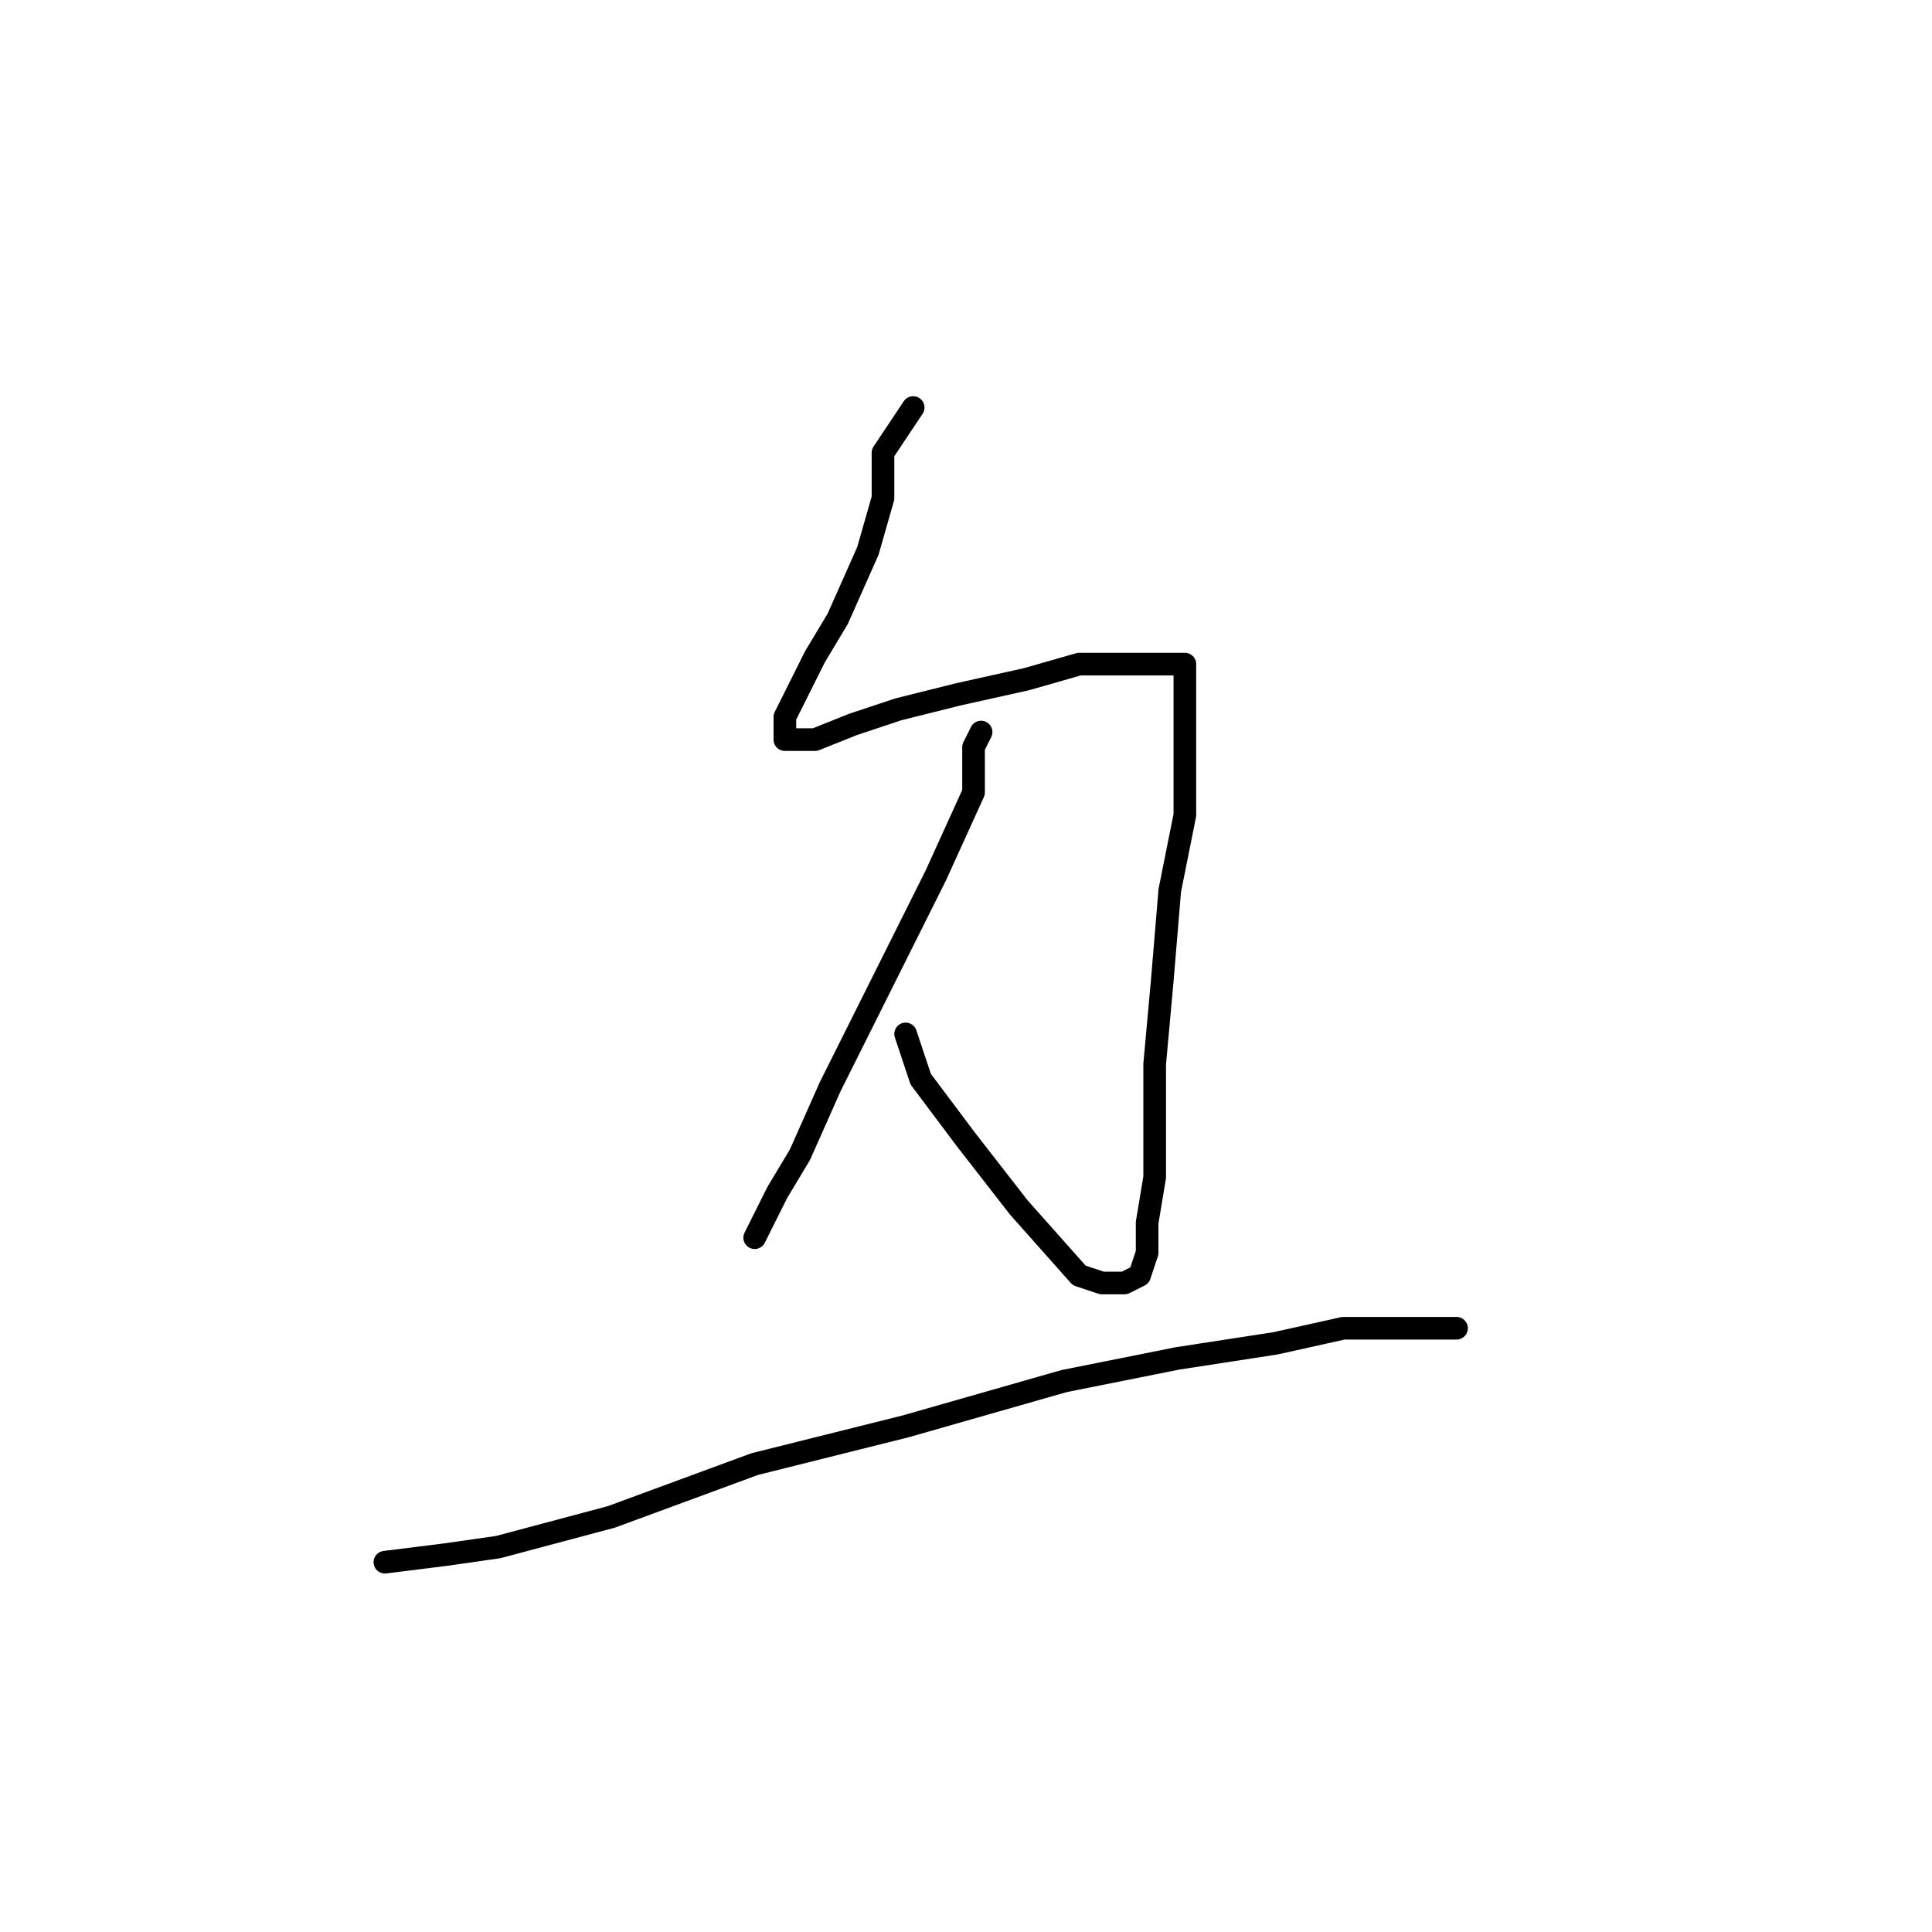 <?xml version="1.0" standalone="no"?>
    <svg width="256" height="256" xmlns="http://www.w3.org/2000/svg" version="1.1">
    <polyline stroke="black" stroke-width="3" stroke-linecap="round" fill="transparent" stroke-linejoin="round" points="121 54 117 60 117 66 115 73 111 82 108 87 106 91 104 95 104 97 104 98 108 98 113 96 119 94 127 92 136 90 143 88 147 88 152 88 154 88 156 88 157 88 157 89 157 93 157 98 157 108 155 118 154 130 153 141 153 150 153 156 152 162 152 166 151 169 149 170 146 170 143 169 135 160 128 151 122 143 120 137 120 137 " />
        <polyline stroke="black" stroke-width="3" stroke-linecap="round" fill="transparent" stroke-linejoin="round" points="130 97 129 99 129 105 124 116 116 132 110 144 106 153 103 158 100 164 100 164 " />
        <polyline stroke="black" stroke-width="3" stroke-linecap="round" fill="transparent" stroke-linejoin="round" points="51 207 59 206 66 205 81 201 100 194 120 189 141 183 156 180 169 178 178 176 185 176 190 176 193 176 193 176 " />
        </svg>